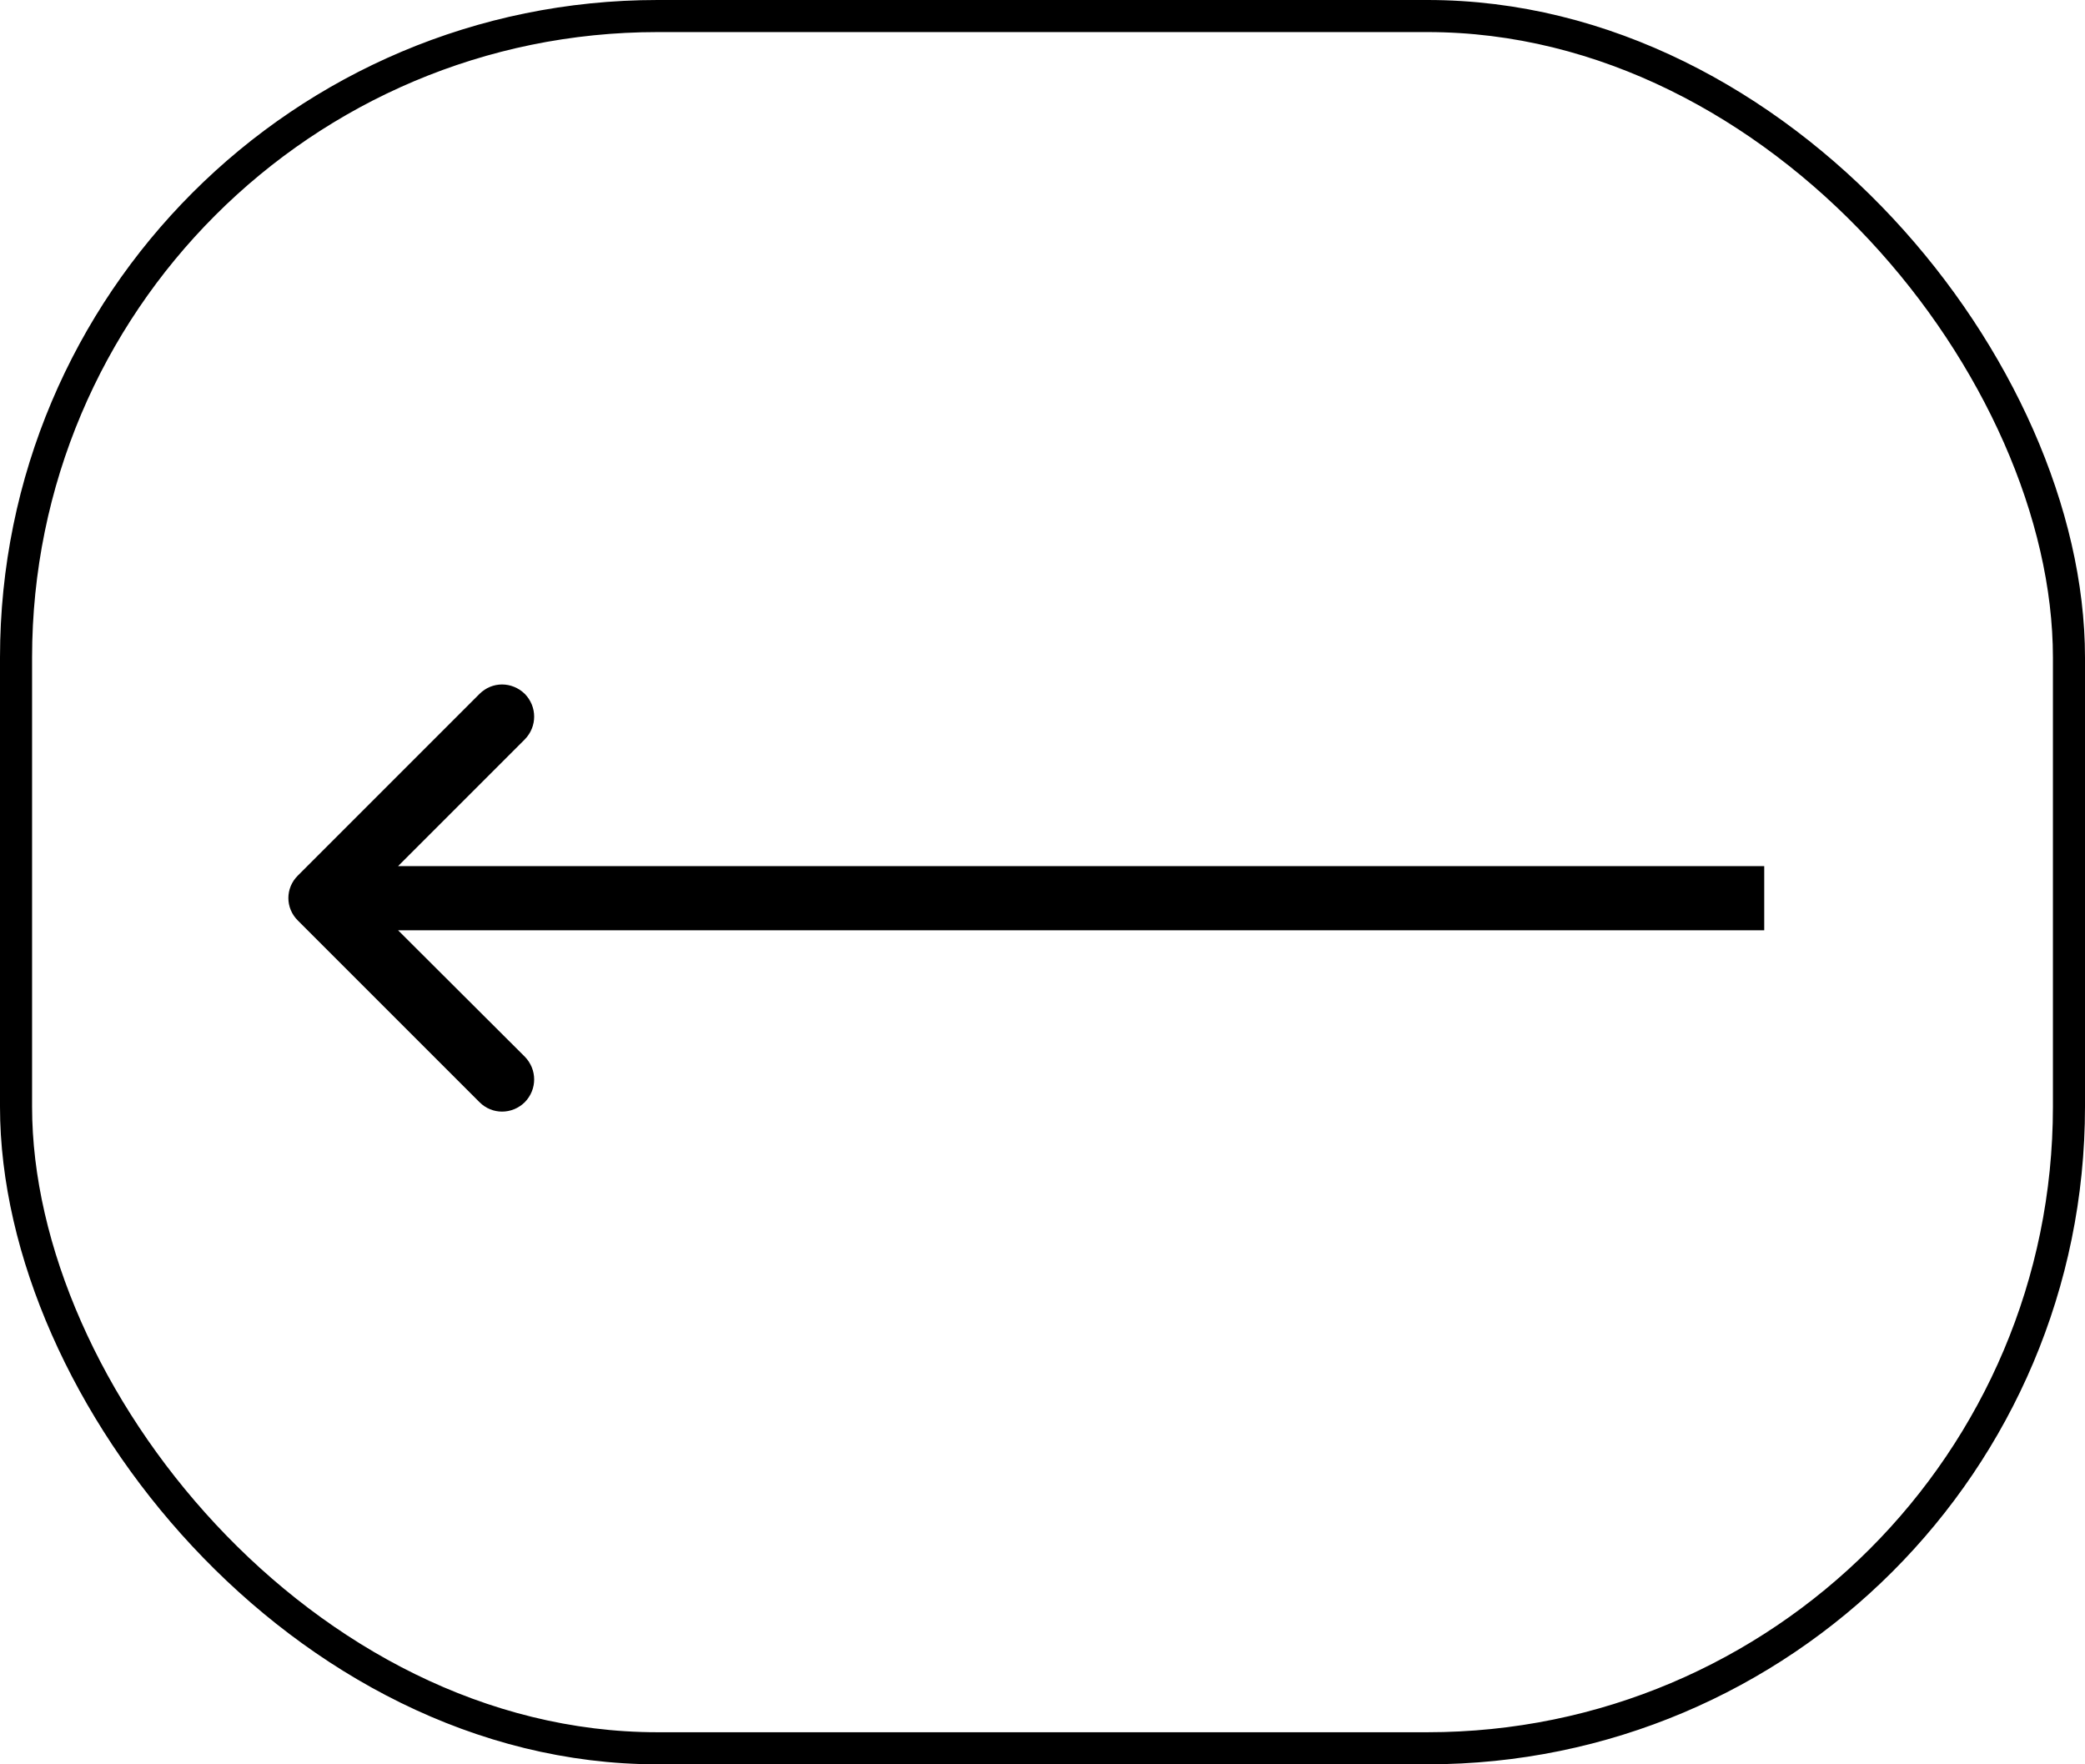 <svg width="65" height="55" viewBox="0 0 65 55" fill="none" xmlns="http://www.w3.org/2000/svg" xmlns:xlink="http://www.w3.org/1999/xlink">
	<desc>
			Created with Pixso.
	</desc>
	<defs/>
	<rect id="Rectangle 30" x="0.5" y="0.5" rx="20" width="64" height="54" stroke="#000000" stroke-opacity="1" stroke-width="1"/>
	<path id="Arrow 3" d="M12.41 27L55 27L55 29L12.41 29L16.36 32.94C16.75 33.34 16.75 33.96 16.36 34.36C15.96 34.75 15.34 34.75 14.95 34.36L9.29 28.7C8.89 28.31 8.89 27.68 9.29 27.29L14.95 21.63C15.34 21.24 15.96 21.24 16.36 21.63C16.75 22.03 16.75 22.65 16.36 23.05L12.41 27Z" fill="#000000" fill-opacity="1" fill-rule="evenodd"/>
</svg>
